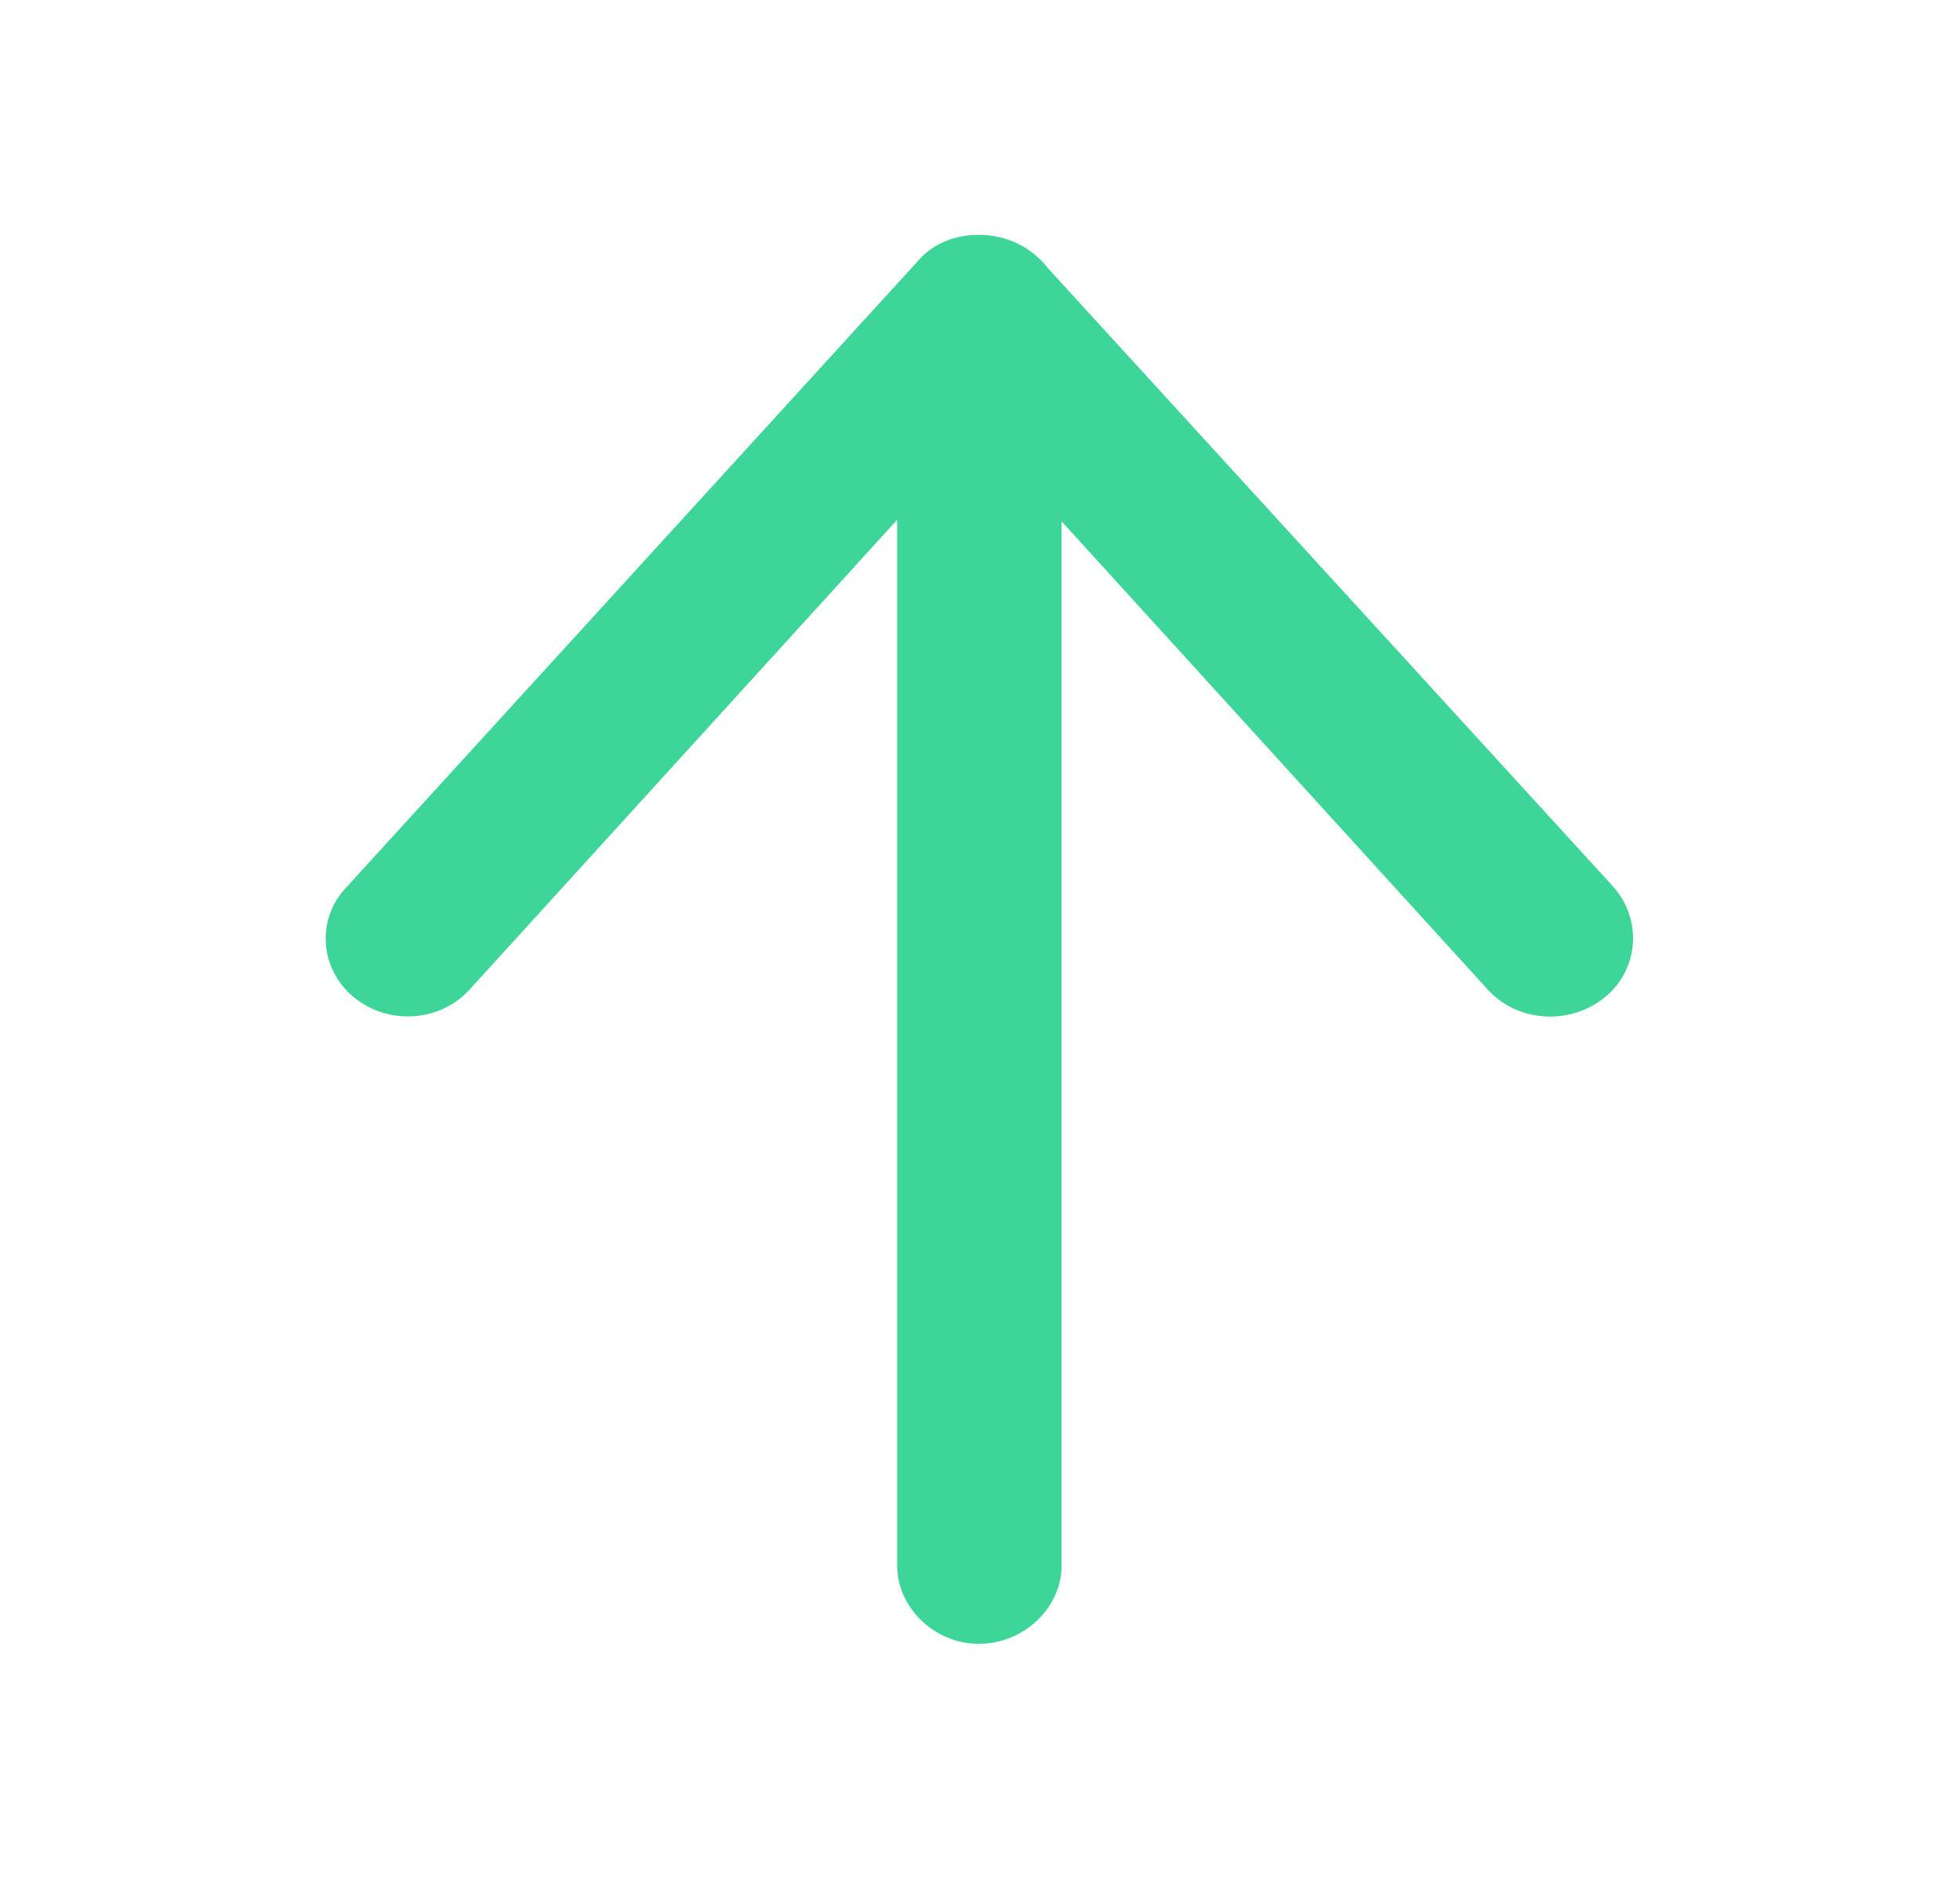 <svg width="12.518" height="12" viewBox="0 0 12.518 12" fill="none" xmlns="http://www.w3.org/2000/svg" xmlns:xlink="http://www.w3.org/1999/xlink">
	<desc>
			Created with Pixso.
	</desc>
	<defs/>
	<path id="Shape" d="M6.25 1.5C6.11 1.5 5.96 1.55 5.86 1.67L2.21 5.67C2.02 5.87 2.04 6.19 2.26 6.37C2.48 6.55 2.81 6.53 3 6.32L5.73 3.32L5.73 10C5.73 10.27 5.97 10.5 6.25 10.5C6.54 10.5 6.78 10.27 6.78 10L6.78 3.33L9.51 6.33C9.7 6.53 10.03 6.55 10.25 6.37C10.47 6.19 10.49 5.87 10.3 5.66L6.69 1.71C6.59 1.58 6.43 1.5 6.25 1.5L6.25 1.5Z" fill="#3DD598" fill-opacity="1" fill-rule="nonzero"/>
</svg>

